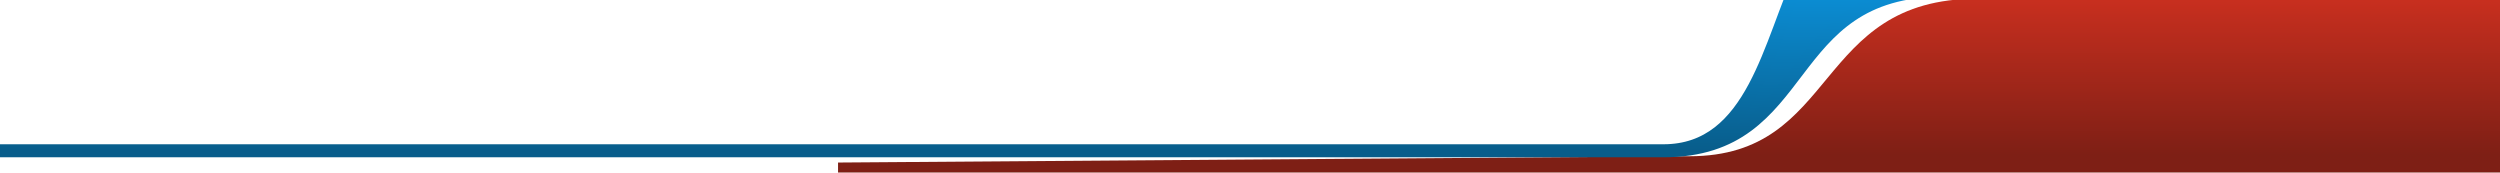 <svg width="1920" height="133" viewBox="0 0 1920 133" fill="none" xmlns="http://www.w3.org/2000/svg">
<path d="M1297.5 120L643.615 124.826V132.5H1924.5V-1H1518.5C1392.31 -1 1412.62 120 1297.5 120Z" fill="url(#paint0_linear)"/>
<path d="M1492.26 -7.5C1366.07 -7.5 1392.62 115.796 1277.5 115.796C1346.86 115.796 1359.02 31.322 1384 -21.043H1492.26V-7.5Z" fill="url(#paint1_linear)"/>
<path d="M0 115.796H1277.5M1277.5 115.796C1392.62 115.796 1366.07 -7.5 1492.26 -7.5V-21.043H1384C1359.02 31.322 1346.86 115.796 1277.5 115.796Z" stroke="url(#paint2_linear)" stroke-width="10"/>
<defs>
<linearGradient id="paint0_linear" x1="1600.5" y1="-37.686" x2="1600.5" y2="118.957" gradientUnits="userSpaceOnUse">
<stop stop-color="#DF3422"/>
<stop offset="1" stop-color="#7E1F15"/>
</linearGradient>
<linearGradient id="paint1_linear" x1="729" y1="-21" x2="728.877" y2="115.796" gradientUnits="userSpaceOnUse">
<stop stop-color="#0C94DE"/>
<stop offset="1" stop-color="#085D8B"/>
</linearGradient>
<linearGradient id="paint2_linear" x1="746.129" y1="-21.043" x2="746.129" y2="115.796" gradientUnits="userSpaceOnUse">
<stop stop-color="#0C94DE"/>
<stop offset="1" stop-color="#085D8B"/>
</linearGradient>
</defs>
</svg>
